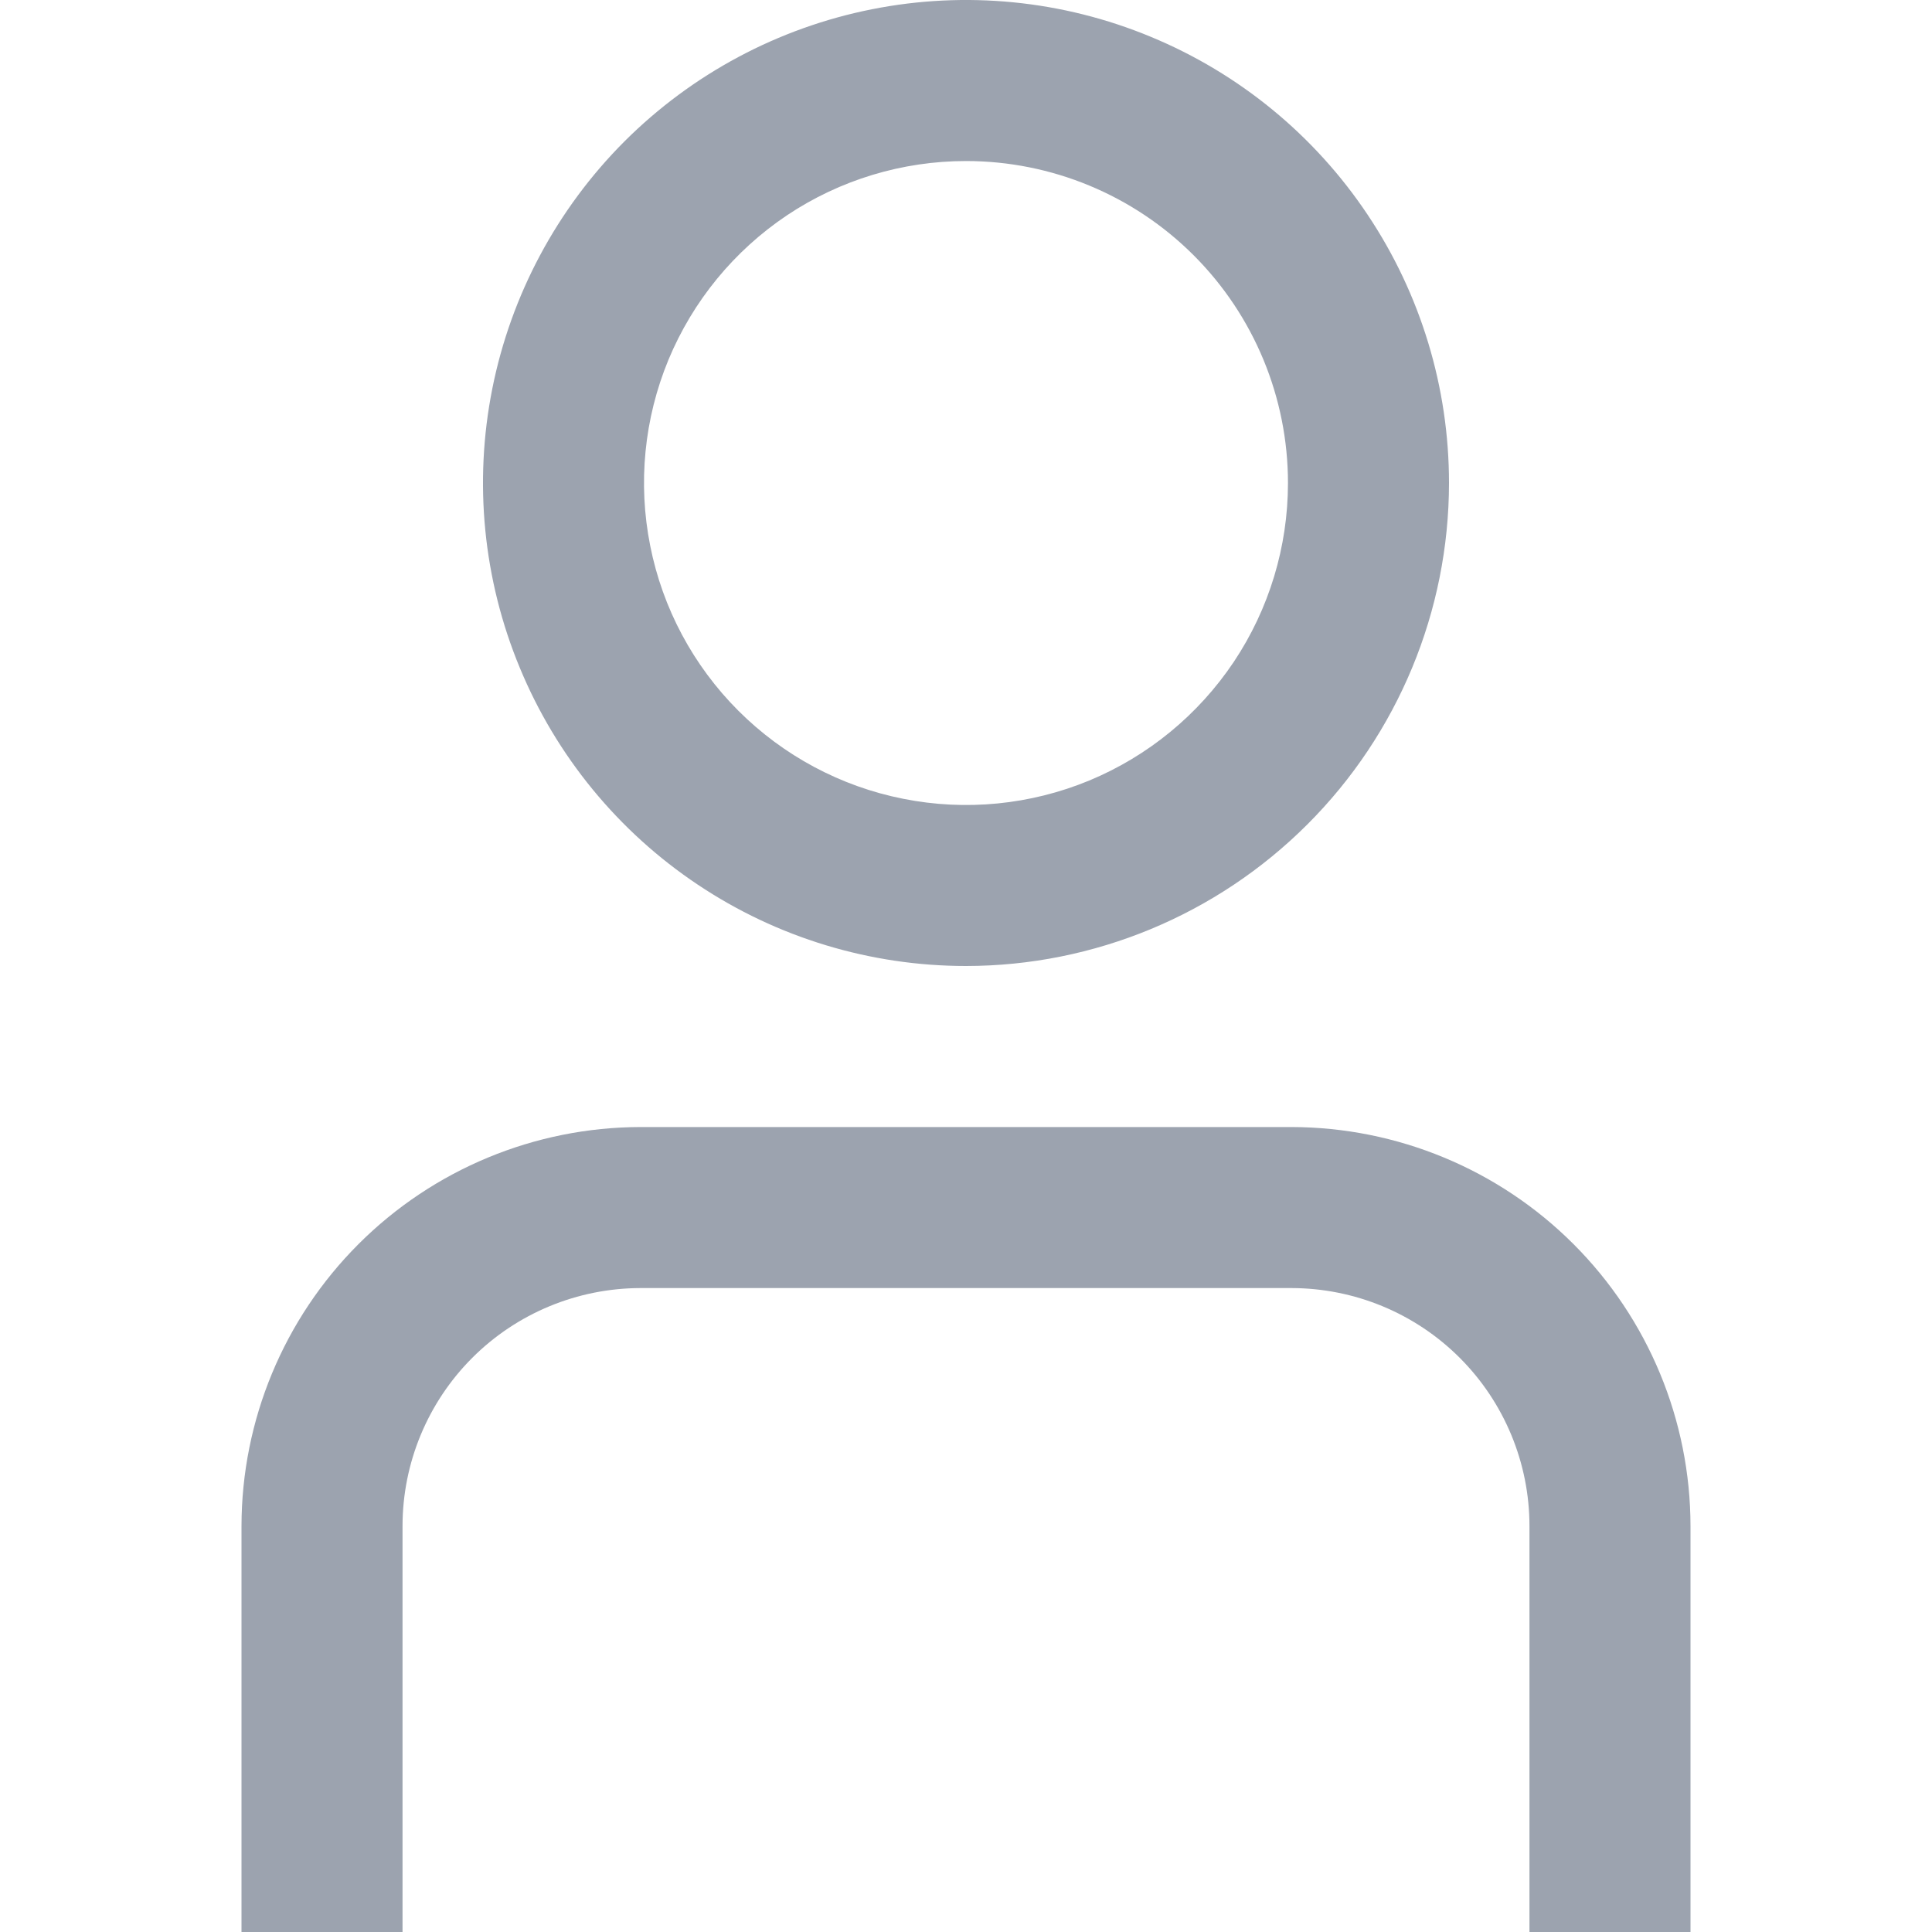 <svg width="20" height="20" viewBox="0 0 20 20" fill="none" xmlns="http://www.w3.org/2000/svg">
<g clip-path="url(#clip0_3503_4167)">
<path d="M17.5 20.001H15.833V15.798C15.833 15.145 15.573 14.518 15.111 14.056C14.649 13.594 14.023 13.335 13.369 13.334H6.631C5.978 13.335 5.351 13.594 4.889 14.056C4.427 14.518 4.167 15.145 4.167 15.798V20.001H2.5V15.798C2.501 14.703 2.937 13.653 3.711 12.879C4.486 12.104 5.536 11.669 6.631 11.667H13.369C14.464 11.669 15.514 12.104 16.289 12.879C17.063 13.653 17.499 14.703 17.5 15.798V20.001Z" fill="#9CA3AF"/>
<path d="M10 10C9.011 10 8.044 9.707 7.222 9.157C6.4 8.608 5.759 7.827 5.381 6.913C5.002 6 4.903 4.994 5.096 4.025C5.289 3.055 5.765 2.164 6.464 1.464C7.164 0.765 8.055 0.289 9.025 0.096C9.994 -0.097 11 0.002 11.913 0.381C12.827 0.759 13.608 1.4 14.157 2.222C14.707 3.044 15 4.011 15 5C14.999 6.326 14.472 7.597 13.534 8.534C12.597 9.471 11.326 9.999 10 10ZM10 1.667C9.341 1.667 8.696 1.862 8.148 2.228C7.6 2.595 7.173 3.115 6.92 3.724C6.668 4.333 6.602 5.004 6.731 5.65C6.859 6.297 7.177 6.891 7.643 7.357C8.109 7.823 8.703 8.141 9.35 8.269C9.996 8.398 10.666 8.332 11.276 8.08C11.885 7.827 12.405 7.4 12.772 6.852C13.138 6.304 13.333 5.659 13.333 5C13.333 4.116 12.982 3.268 12.357 2.643C11.732 2.018 10.884 1.667 10 1.667Z" fill="#9CA3AF"/>
</g>
<defs>
<clipPath id="clip0_3503_4167">
<rect width="20" height="20" fill="white"/>
</clipPath>
</defs>
</svg>
